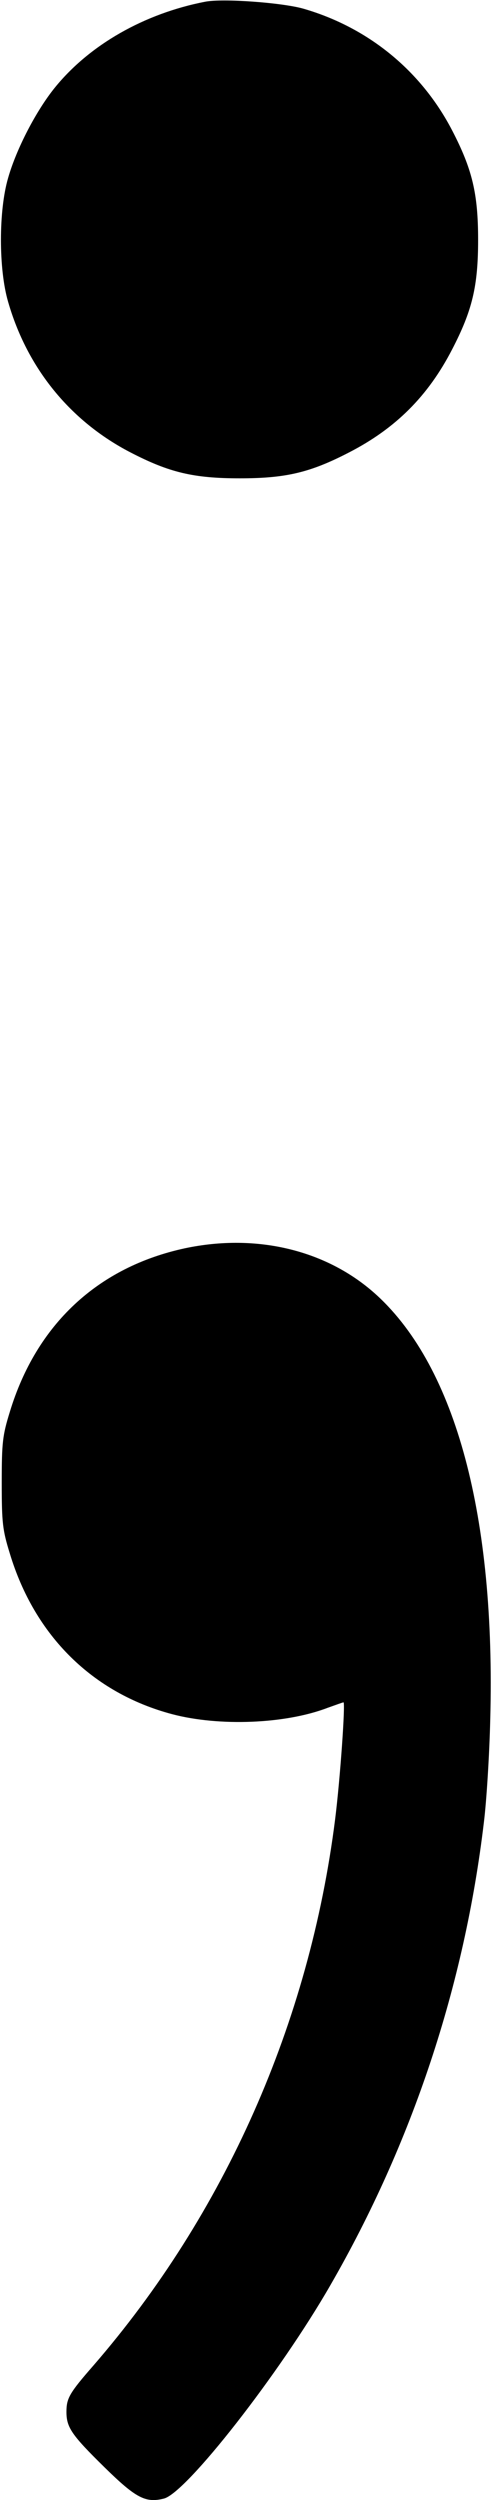 <?xml version="1.0" standalone="no"?>
<!DOCTYPE svg PUBLIC "-//W3C//DTD SVG 20010904//EN"
 "http://www.w3.org/TR/2001/REC-SVG-20010904/DTD/svg10.dtd">
<svg version="1.0" xmlns="http://www.w3.org/2000/svg"
 width="171pt" height="865pt" viewBox="0 0 171 865"
 preserveAspectRatio="xMidYMid meet">
<g transform="translate(0,865) scale(0.1,-0.1)"
fill="#000000" stroke="none">
<path d="M710 8644 c-211 -41 -400 -149 -520 -297 -64 -79 -133 -211 -162
-313 -33 -113 -33 -315 0 -428 66 -230 215 -413 423 -521 135 -70 219 -90 379
-90 160 0 244 20 379 90 161 83 273 195 356 356 70 135 90 219 90 379 0 160
-20 244 -90 379 -107 206 -290 356 -515 421 -74 21 -279 36 -340 24z"/>
<path d="M640 4331 c-301 -65 -514 -263 -606 -566 -25 -81 -28 -105 -28 -245
0 -140 3 -164 28 -245 86 -285 287 -483 562 -556 163 -43 392 -34 538 22 28
10 53 19 55 19 7 0 -11 -261 -29 -405 -89 -704 -382 -1365 -837 -1890 -83 -95
-93 -113 -93 -160 0 -54 18 -80 132 -192 108 -106 142 -124 205 -108 77 18
402 434 577 739 283 491 464 1036 531 1601 9 72 19 231 22 355 19 703 -119
1217 -392 1468 -170 156 -415 216 -665 163z"/>
</g>
</svg>
